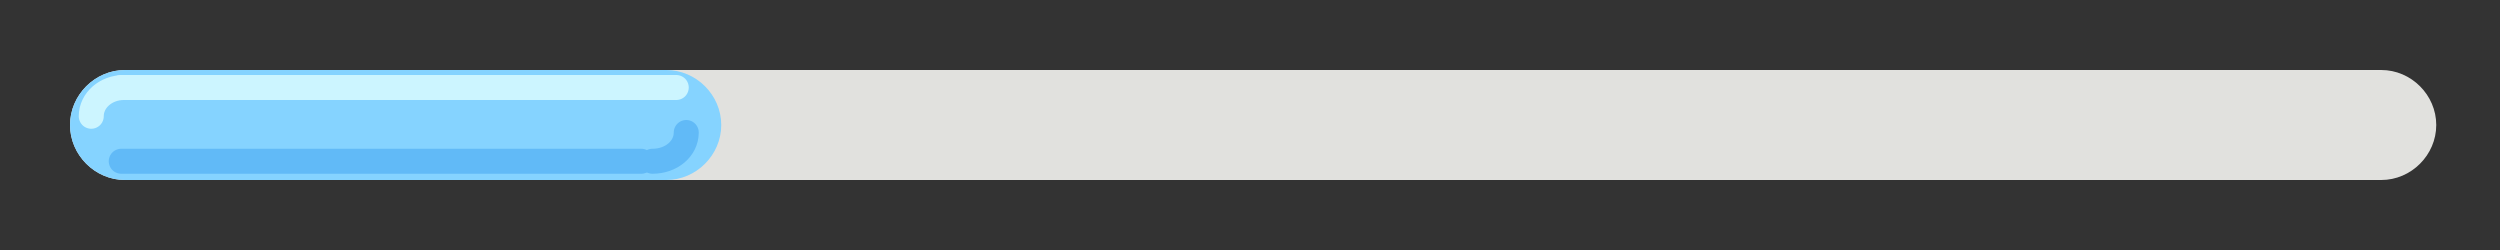 <?xml version="1.0" encoding="utf-8"?>
<!-- Generator: Adobe Illustrator 24.3.0, SVG Export Plug-In . SVG Version: 6.00 Build 0)  -->
<svg version="1.1" xmlns="http://www.w3.org/2000/svg" xmlns:xlink="http://www.w3.org/1999/xlink" x="0px" y="0px"
	 viewBox="0 0 200 20" style="enable-background:new 0 0 200 20;" xml:space="preserve">
<rect x="0" y="0" width="200" height="20" fill="#333333" stroke="none"/>
<style type="text/css">
	.st0{fill:#E1E1DE;}
	.st1{fill:none;stroke:#42A8FC;stroke-width:2;stroke-linecap:round;stroke-linejoin:round;stroke-miterlimit:10;}
	.st2{fill:#85D3FF;}
	.st3{fill:none;stroke:#CCF5FF;stroke-width:2;stroke-linecap:round;stroke-linejoin:round;stroke-miterlimit:10;}
	.st4{fill:none;stroke:#61BAF7;stroke-width:2;stroke-linecap:round;stroke-linejoin:round;stroke-miterlimit:10;}
</style>
<g id="Capa_1">
	<g id="Layer_3">
		<path class="st0" d="M190.5,14.4H10c-2.4,0-4.4-2-4.4-4.4l0,0c0-2.4,2-4.4,4.4-4.4h180.5c2.4,0,4.4,2,4.4,4.4l0,0
			C194.9,12.4,192.9,14.4,190.5,14.4z"/>
	</g>
	<path class="st1" d="M85.2,17.1"/>
</g>
<g id="Capa_3">
	<path class="st2" d="M53.3,14.4H10c-2.4,0-4.4-2-4.4-4.4l0,0c0-2.4,2-4.4,4.4-4.4h43.3c2.4,0,4.4,2,4.4,4.4l0,0
		C57.7,12.4,55.7,14.4,53.3,14.4z"/>
</g>
<g id="Capa_2">
	<g id="Capa_2_1_">
		<line class="st3" x1="9.7" y1="7" x2="54.1" y2="7"/>
		<line class="st4" x1="9.7" y1="12.9" x2="51.3" y2="12.9"/>
	</g>
	<path class="st4" d="M54.9,10.6L54.9,10.6c0,1.3-1.2,2.3-2.7,2.3l0,0"/>
	<path class="st3" d="M7.3,9.3L7.3,9.3C7.3,8,8.5,7,9.9,7l0,0"/>
</g>
</svg>
